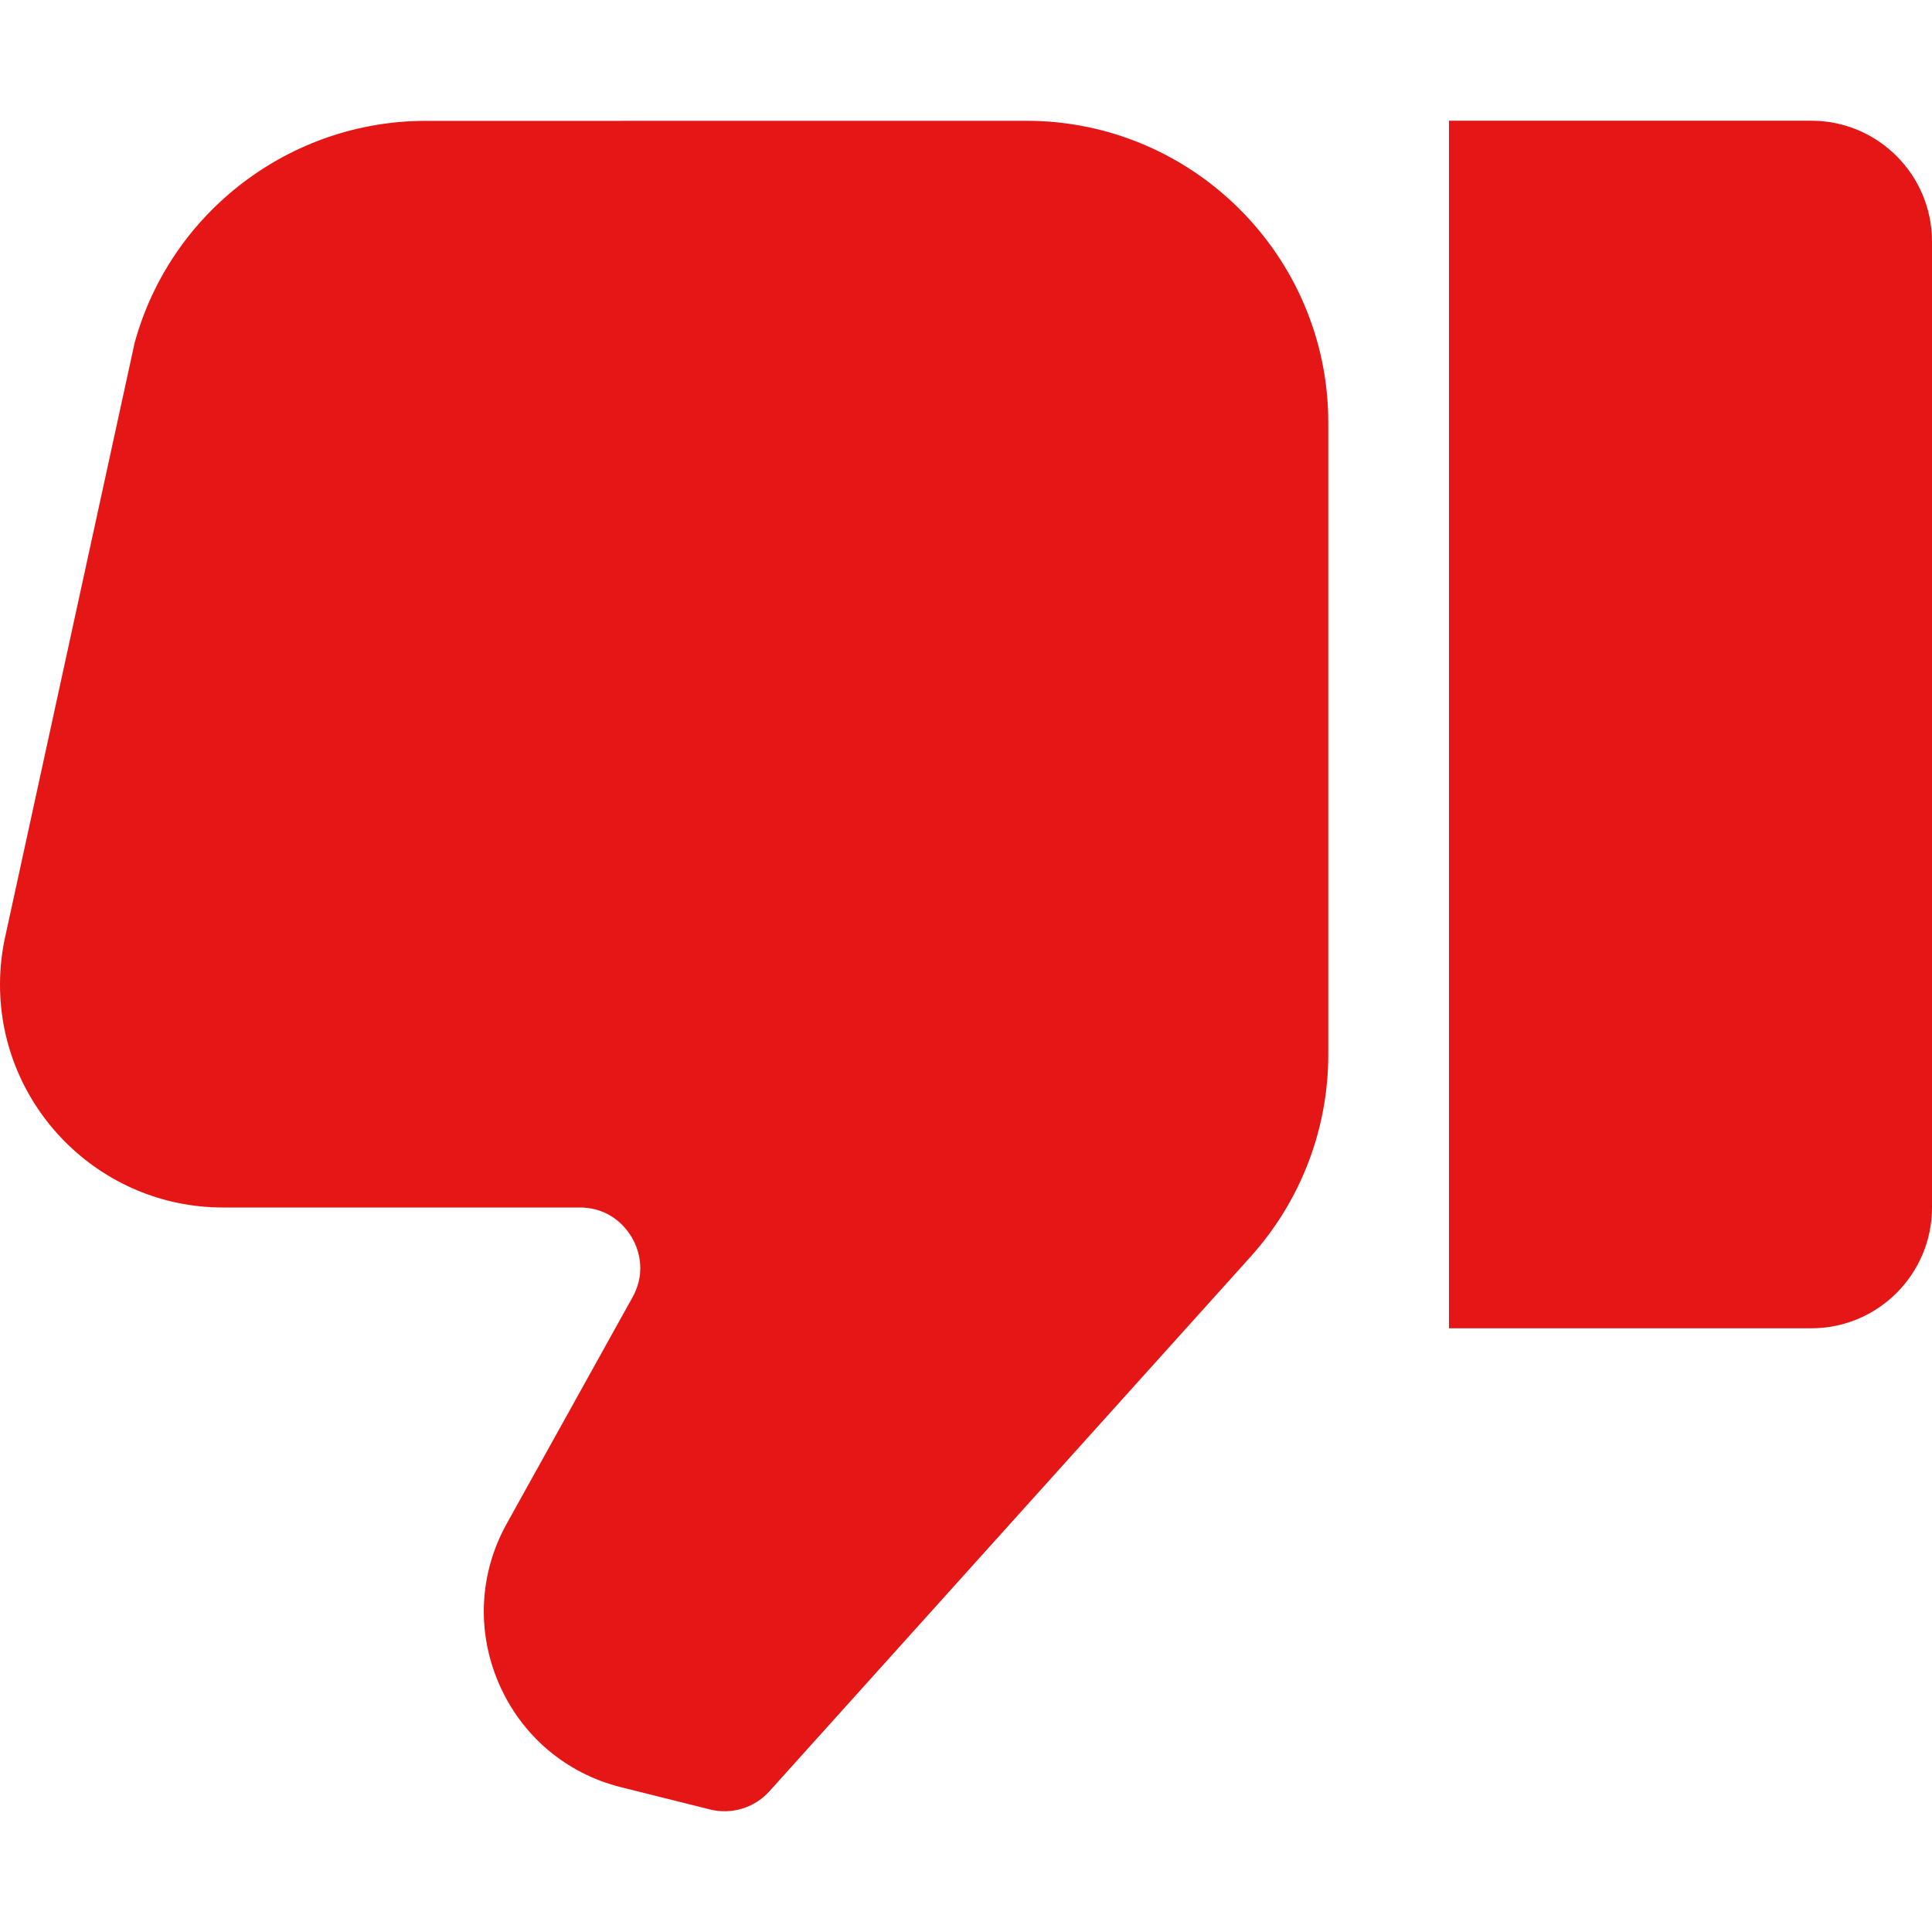 <svg width="25" height="25" viewBox="0 0 25 25" fill="none" xmlns="http://www.w3.org/2000/svg">
<g clip-path="url(#clip0_5_1196)">
<path d="M25 15.625L25 3.125C25 2.262 24.3 1.562 23.438 1.562L18.75 1.562L18.75 17.188L23.438 17.188C24.3 17.188 25 16.488 25 15.625Z" fill="#E51616"/>
<path d="M2.885 15.625L7.501 15.625C7.905 15.625 8.107 15.895 8.175 16.011C8.243 16.126 8.38 16.433 8.185 16.786L6.557 19.716C6.2 20.358 6.164 21.112 6.456 21.786C6.748 22.46 7.325 22.95 8.038 23.127L9.186 23.414C9.465 23.484 9.761 23.395 9.956 23.179L16.186 16.258C16.832 15.538 17.188 14.611 17.188 13.645L17.188 5.469C17.188 3.315 15.435 1.563 13.281 1.563L5.509 1.564C3.754 1.564 2.205 2.745 1.742 4.437L0.074 12.091C0.025 12.303 1.81192e-05 12.522 1.81383e-05 12.74C1.82773e-05 14.331 1.295 15.625 2.885 15.625L2.885 15.625Z" fill="#E51616"/>
</g>
<defs>
<clipPath id="clip0_5_1196">
<rect width="25" height="25" fill="white" transform="translate(25 25) rotate(180)"/>
</clipPath>
</defs>
</svg>
